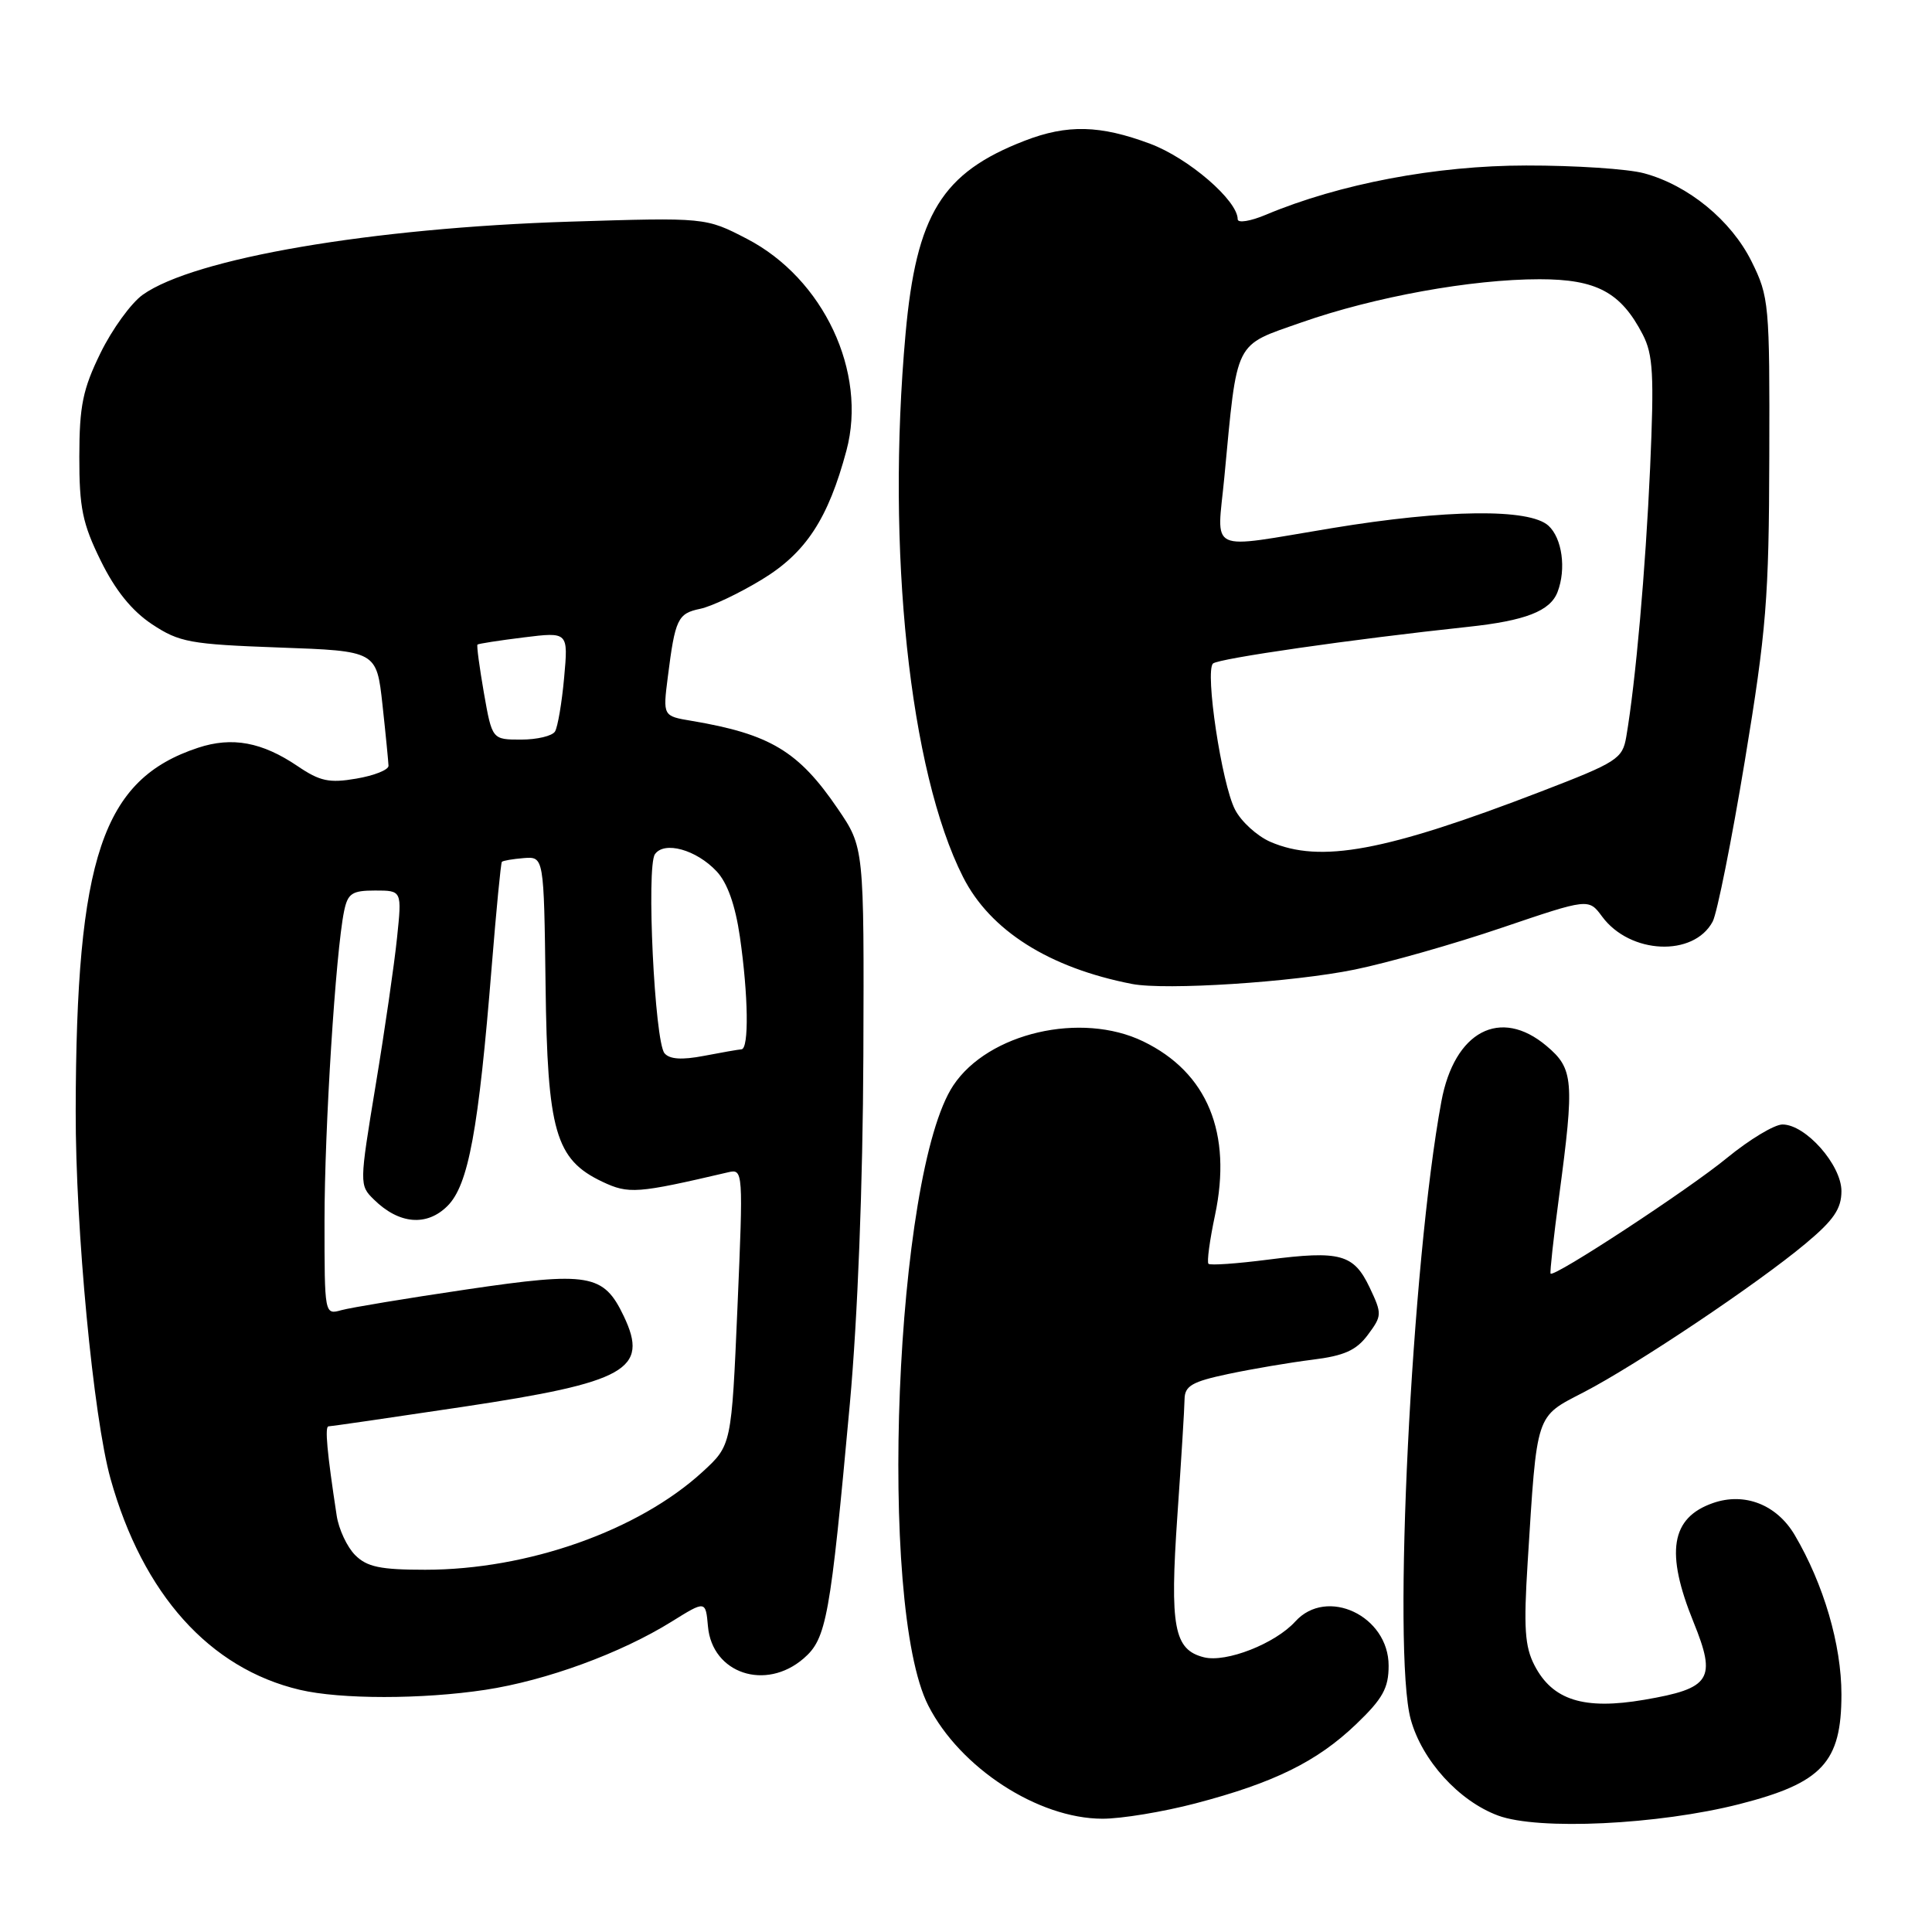 <?xml version="1.0" encoding="UTF-8" standalone="no"?>
<!DOCTYPE svg PUBLIC "-//W3C//DTD SVG 1.1//EN" "http://www.w3.org/Graphics/SVG/1.1/DTD/svg11.dtd" >
<svg xmlns="http://www.w3.org/2000/svg" xmlns:xlink="http://www.w3.org/1999/xlink" version="1.1" viewBox="0 0 256 256">
 <g >
 <path fill="currentColor"
d=" M 230.50 239.05 C 241.46 236.25 244.00 233.52 244.00 224.52 C 244.00 217.94 241.64 209.90 237.81 203.40 C 235.43 199.37 231.17 197.70 226.98 199.16 C 221.39 201.11 220.64 205.69 224.41 214.96 C 227.47 222.51 226.71 223.72 217.87 225.23 C 209.88 226.60 205.72 225.29 203.33 220.67 C 202.04 218.18 201.88 215.67 202.42 207.06 C 203.68 187.00 203.41 187.82 209.85 184.48 C 216.82 180.87 232.87 170.12 239.25 164.78 C 242.97 161.68 244.00 160.17 244.00 157.83 C 244.00 154.36 239.26 149.00 236.19 149.00 C 235.11 149.00 231.82 150.99 228.86 153.41 C 223.79 157.59 205.92 169.30 205.46 168.76 C 205.35 168.61 205.85 164.00 206.59 158.50 C 208.64 143.17 208.51 141.61 204.92 138.59 C 198.80 133.43 192.71 136.65 190.99 145.95 C 187.03 167.31 184.48 218.90 186.93 227.83 C 188.43 233.27 193.30 238.64 198.50 240.57 C 203.83 242.55 219.76 241.79 230.50 239.05 Z  M 158.40 238.96 C 168.82 236.23 174.52 233.42 179.69 228.47 C 183.22 225.09 184.00 223.69 184.00 220.71 C 184.00 214.11 175.81 210.24 171.63 214.86 C 168.97 217.79 162.47 220.34 159.53 219.60 C 155.55 218.60 154.99 215.60 156.01 200.81 C 156.52 193.49 156.95 186.55 156.96 185.39 C 156.99 183.63 157.97 183.07 162.75 182.06 C 165.91 181.39 170.93 180.54 173.89 180.17 C 178.11 179.65 179.72 178.93 181.25 176.87 C 183.13 174.34 183.14 174.10 181.49 170.61 C 179.38 166.17 177.60 165.68 168.02 166.91 C 163.90 167.44 160.35 167.69 160.13 167.46 C 159.90 167.23 160.29 164.35 160.99 161.04 C 163.30 150.14 159.99 142.11 151.48 137.99 C 143.26 134.01 130.95 136.86 126.32 143.82 C 118.59 155.43 116.27 212.80 123.00 225.99 C 127.21 234.25 137.54 240.97 146.06 240.99 C 148.57 241.00 154.12 240.08 158.40 238.96 Z  M 64.31 223.91 C 72.39 222.68 82.27 219.06 89.00 214.87 C 93.50 212.07 93.50 212.07 93.81 215.52 C 94.37 221.75 101.45 224.11 106.49 219.75 C 109.52 217.13 110.01 214.41 112.61 186.00 C 113.65 174.55 114.33 156.98 114.40 139.89 C 114.50 112.28 114.50 112.28 111.00 107.15 C 105.82 99.54 102.04 97.27 91.66 95.52 C 87.83 94.88 87.83 94.88 88.49 89.69 C 89.46 82.01 89.80 81.29 92.78 80.67 C 94.28 80.36 97.95 78.62 100.94 76.80 C 106.78 73.26 109.74 68.74 112.16 59.69 C 114.94 49.30 109.12 36.92 98.98 31.65 C 93.50 28.81 93.50 28.81 75.50 29.37 C 49.22 30.20 25.71 34.22 18.91 39.06 C 17.38 40.15 14.86 43.62 13.32 46.77 C 10.97 51.57 10.52 53.77 10.51 60.50 C 10.50 67.29 10.93 69.38 13.35 74.30 C 15.28 78.23 17.47 80.94 20.15 82.72 C 23.77 85.11 25.17 85.37 37.00 85.80 C 49.90 86.26 49.90 86.26 50.68 93.38 C 51.11 97.30 51.46 100.94 51.48 101.47 C 51.49 102.01 49.58 102.77 47.22 103.17 C 43.63 103.79 42.39 103.52 39.44 101.52 C 34.73 98.33 30.77 97.59 26.25 99.08 C 13.57 103.26 10.09 113.58 10.03 147.24 C 10.00 162.84 12.37 187.82 14.65 195.96 C 18.93 211.25 27.77 221.09 39.73 223.91 C 45.12 225.18 55.95 225.18 64.31 223.91 Z  M 179.52 128.47 C 183.91 127.57 192.68 125.08 199.00 122.93 C 210.50 119.03 210.50 119.03 212.29 121.45 C 215.98 126.45 224.42 126.83 226.94 122.11 C 227.52 121.02 229.44 111.44 231.20 100.81 C 234.05 83.56 234.40 79.26 234.44 60.50 C 234.50 40.26 234.41 39.32 232.09 34.64 C 229.38 29.19 223.71 24.54 217.84 22.96 C 215.71 22.38 208.69 21.92 202.23 21.93 C 190.32 21.93 177.49 24.36 167.75 28.45 C 165.69 29.32 164.00 29.59 164.00 29.05 C 164.00 26.57 157.49 20.95 152.40 19.05 C 145.77 16.57 141.43 16.46 135.77 18.65 C 124.81 22.89 121.42 28.38 119.99 44.24 C 117.41 72.85 120.52 102.22 127.61 116.21 C 131.20 123.30 139.01 128.24 150.00 130.38 C 154.45 131.24 171.33 130.15 179.52 128.47 Z  M 47.06 206.06 C 45.99 204.99 44.88 202.62 44.61 200.81 C 43.33 192.43 43.02 189.00 43.53 189.00 C 43.83 189.00 51.83 187.84 61.29 186.42 C 83.02 183.16 86.03 181.47 82.65 174.39 C 79.98 168.79 78.07 168.46 61.82 170.86 C 53.95 172.02 46.49 173.26 45.25 173.60 C 43.00 174.23 43.00 174.22 43.00 161.76 C 43.00 149.51 44.48 126.16 45.59 120.75 C 46.08 118.37 46.64 118.00 49.71 118.00 C 53.26 118.00 53.26 118.00 52.61 124.25 C 52.26 127.69 50.99 136.47 49.78 143.77 C 47.61 156.93 47.61 157.05 49.55 158.95 C 52.87 162.22 56.55 162.54 59.30 159.79 C 62.07 157.02 63.41 149.77 65.16 128.00 C 65.76 120.58 66.36 114.37 66.50 114.20 C 66.64 114.04 67.95 113.82 69.41 113.70 C 72.07 113.50 72.07 113.50 72.29 130.50 C 72.53 149.94 73.60 153.63 79.80 156.58 C 83.31 158.24 84.39 158.16 96.50 155.33 C 98.47 154.87 98.49 155.17 97.72 173.18 C 96.93 191.50 96.93 191.50 93.10 195.02 C 84.59 202.82 69.94 208.00 56.34 208.00 C 50.40 208.00 48.63 207.63 47.06 206.06 Z  M 88.05 139.56 C 86.74 137.98 85.63 114.85 86.78 113.19 C 88.02 111.41 92.26 112.58 94.96 115.46 C 96.38 116.97 97.43 119.92 98.04 124.13 C 99.16 131.90 99.26 138.98 98.25 139.04 C 97.84 139.07 95.59 139.46 93.26 139.91 C 90.34 140.47 88.72 140.36 88.05 139.56 Z  M 64.12 91.82 C 63.53 88.41 63.14 85.53 63.27 85.41 C 63.40 85.29 66.16 84.86 69.40 84.46 C 75.30 83.73 75.30 83.73 74.75 89.80 C 74.45 93.13 73.90 96.34 73.54 96.93 C 73.18 97.52 71.16 98.00 69.05 98.00 C 65.21 98.00 65.21 98.00 64.12 91.82 Z  M 168.31 111.54 C 166.56 110.77 164.46 108.86 163.65 107.28 C 161.88 103.88 159.64 88.94 160.73 87.92 C 161.46 87.25 179.26 84.69 194.53 83.06 C 202.13 82.25 205.41 80.97 206.38 78.45 C 207.56 75.39 206.99 71.30 205.17 69.65 C 202.63 67.36 191.65 67.48 176.50 69.98 C 159.69 72.75 161.26 73.49 162.23 63.25 C 163.98 44.80 163.44 45.89 172.46 42.72 C 182.13 39.33 194.98 37.00 204.00 37.00 C 211.55 37.00 214.77 38.72 217.67 44.32 C 219.05 46.99 219.19 49.66 218.65 61.98 C 218.04 75.53 216.73 90.36 215.49 97.62 C 214.99 100.55 214.30 100.99 204.22 104.87 C 183.54 112.83 174.95 114.42 168.31 111.54 Z "/>
</g>
</svg>